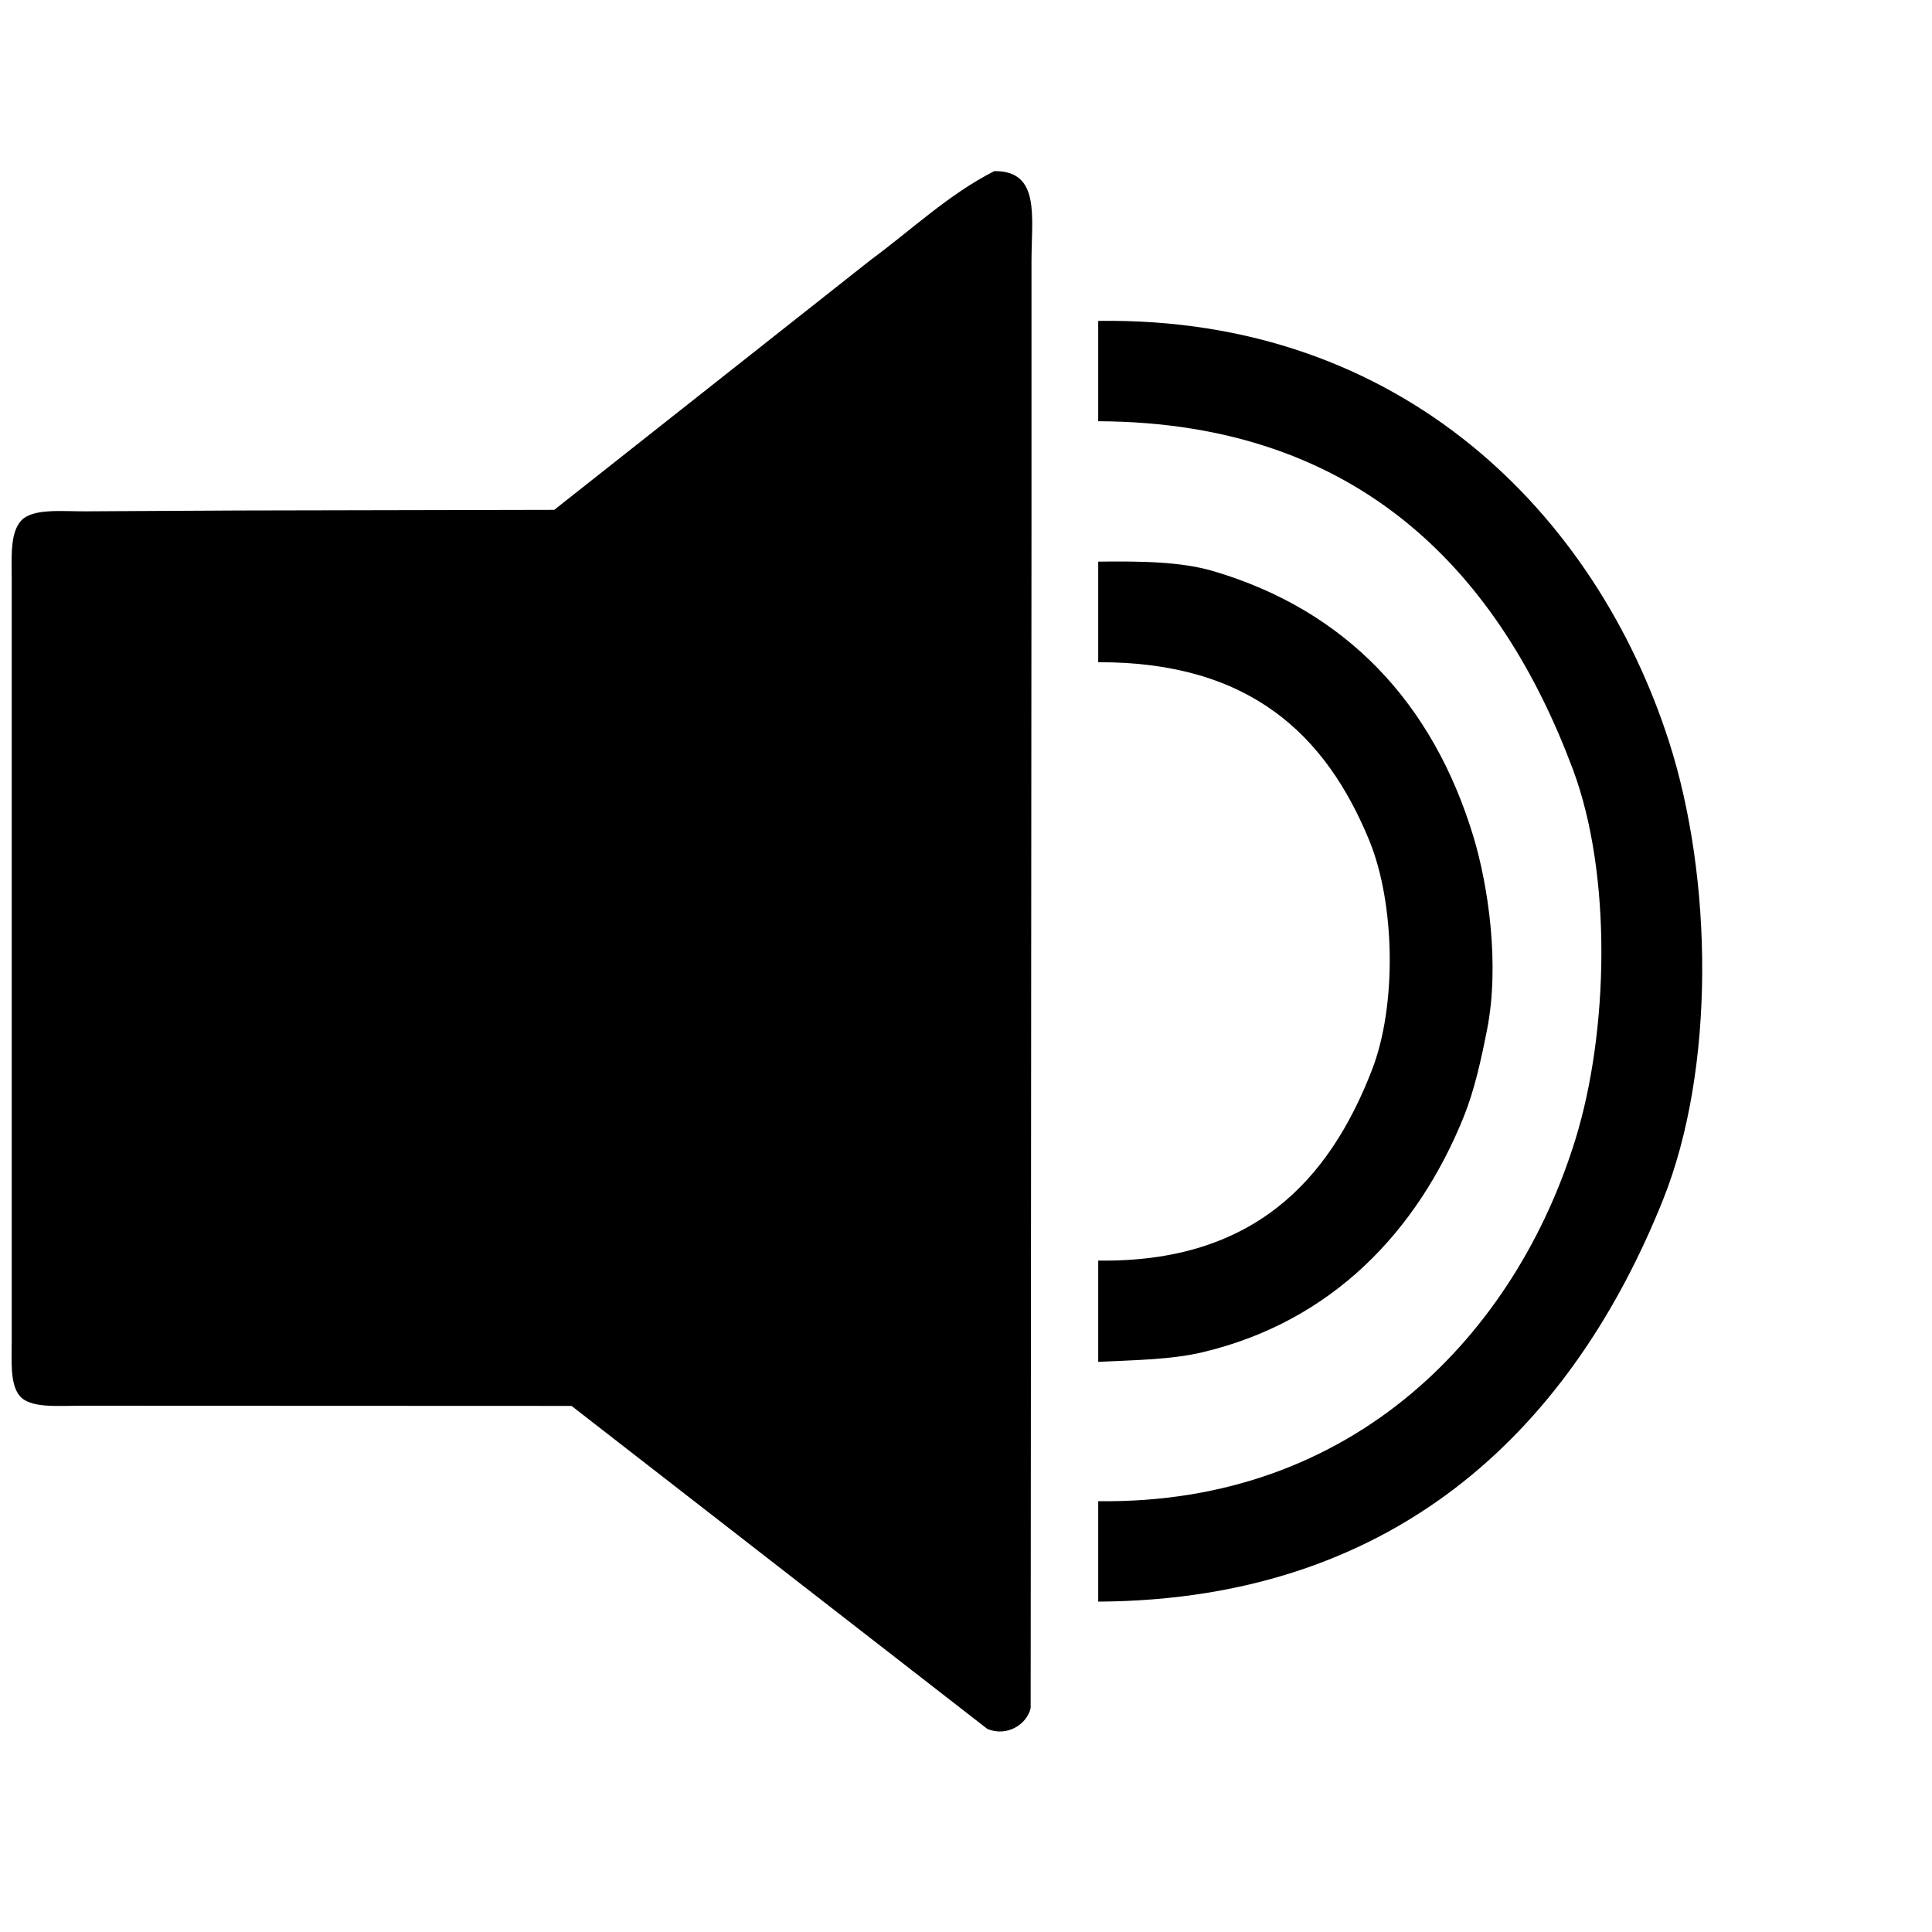 <?xml version="1.0" encoding="utf-8"?>
<!-- Generator: Adobe Illustrator 24.0.2, SVG Export Plug-In . SVG Version: 6.00 Build 0)  -->
<svg version="1.1" id="V1" xmlns="http://www.w3.org/2000/svg" xmlns:xlink="http://www.w3.org/1999/xlink" x="0px" y="0px"
	 viewBox="0 0 3000 3000" style="enable-background:new 0 0 3000 3000;" xml:space="preserve">
<style type="text/css">
	.st0{fill-rule:evenodd;clip-rule:evenodd;}
</style>
<path id="_64" class="st0" d="M887.5,2183.1l-761.7-0.3c-36.6,0-79.3,4.3-95.5-15.6c-15-18.4-12.1-54.1-12.1-87.2V902
	c0-36.4-3-74.6,14.8-93.7c17.6-18.9,61.2-14.3,98.2-14.3l239.4-1.3l490-1l492.3-388.8c62.4-45.8,120-101.1,191-137.2
	c72-0.7,57.8,70.8,57.8,139.8v410.1c-0.4,612.2-0.9,1224.5-1.3,1836.8c-5.8,25-36.4,45.1-67.2,32.3L887.5,2183.1z M1705.3,498.3
	c472.9-7,773.4,301.9,886.4,653.5c68.1,212,72.3,507.3-9.4,711.3c-136.8,341.5-401.9,621.3-877,623.9v-156
	c398.1,5.5,648.3-261.1,741.1-562.1c51.4-166.8,57.2-410.5-4-574.2c-111.9-299.3-326.7-539-737.1-540.6V498.3L1705.3,498.3z
	 M1705.3,872.1c66.3-0.8,128.4-0.1,178.9,14.8c207,61.2,341,205.7,403.5,411.5c23.7,78.1,41.1,200,21.5,299.9
	c-9.2,47.1-19.7,94.5-36.3,135.8c-71.8,177.7-204.7,318.3-406.2,365.8c-48.4,11.4-104.5,12-161.4,14.8v-157.3
	c240.7,3.5,358.7-124.6,425-295.8c39-100.5,36-258.7-4-356.3c-67.5-164.5-185.8-277.8-421-277V872.1L1705.3,872.1z"/>
</svg>
